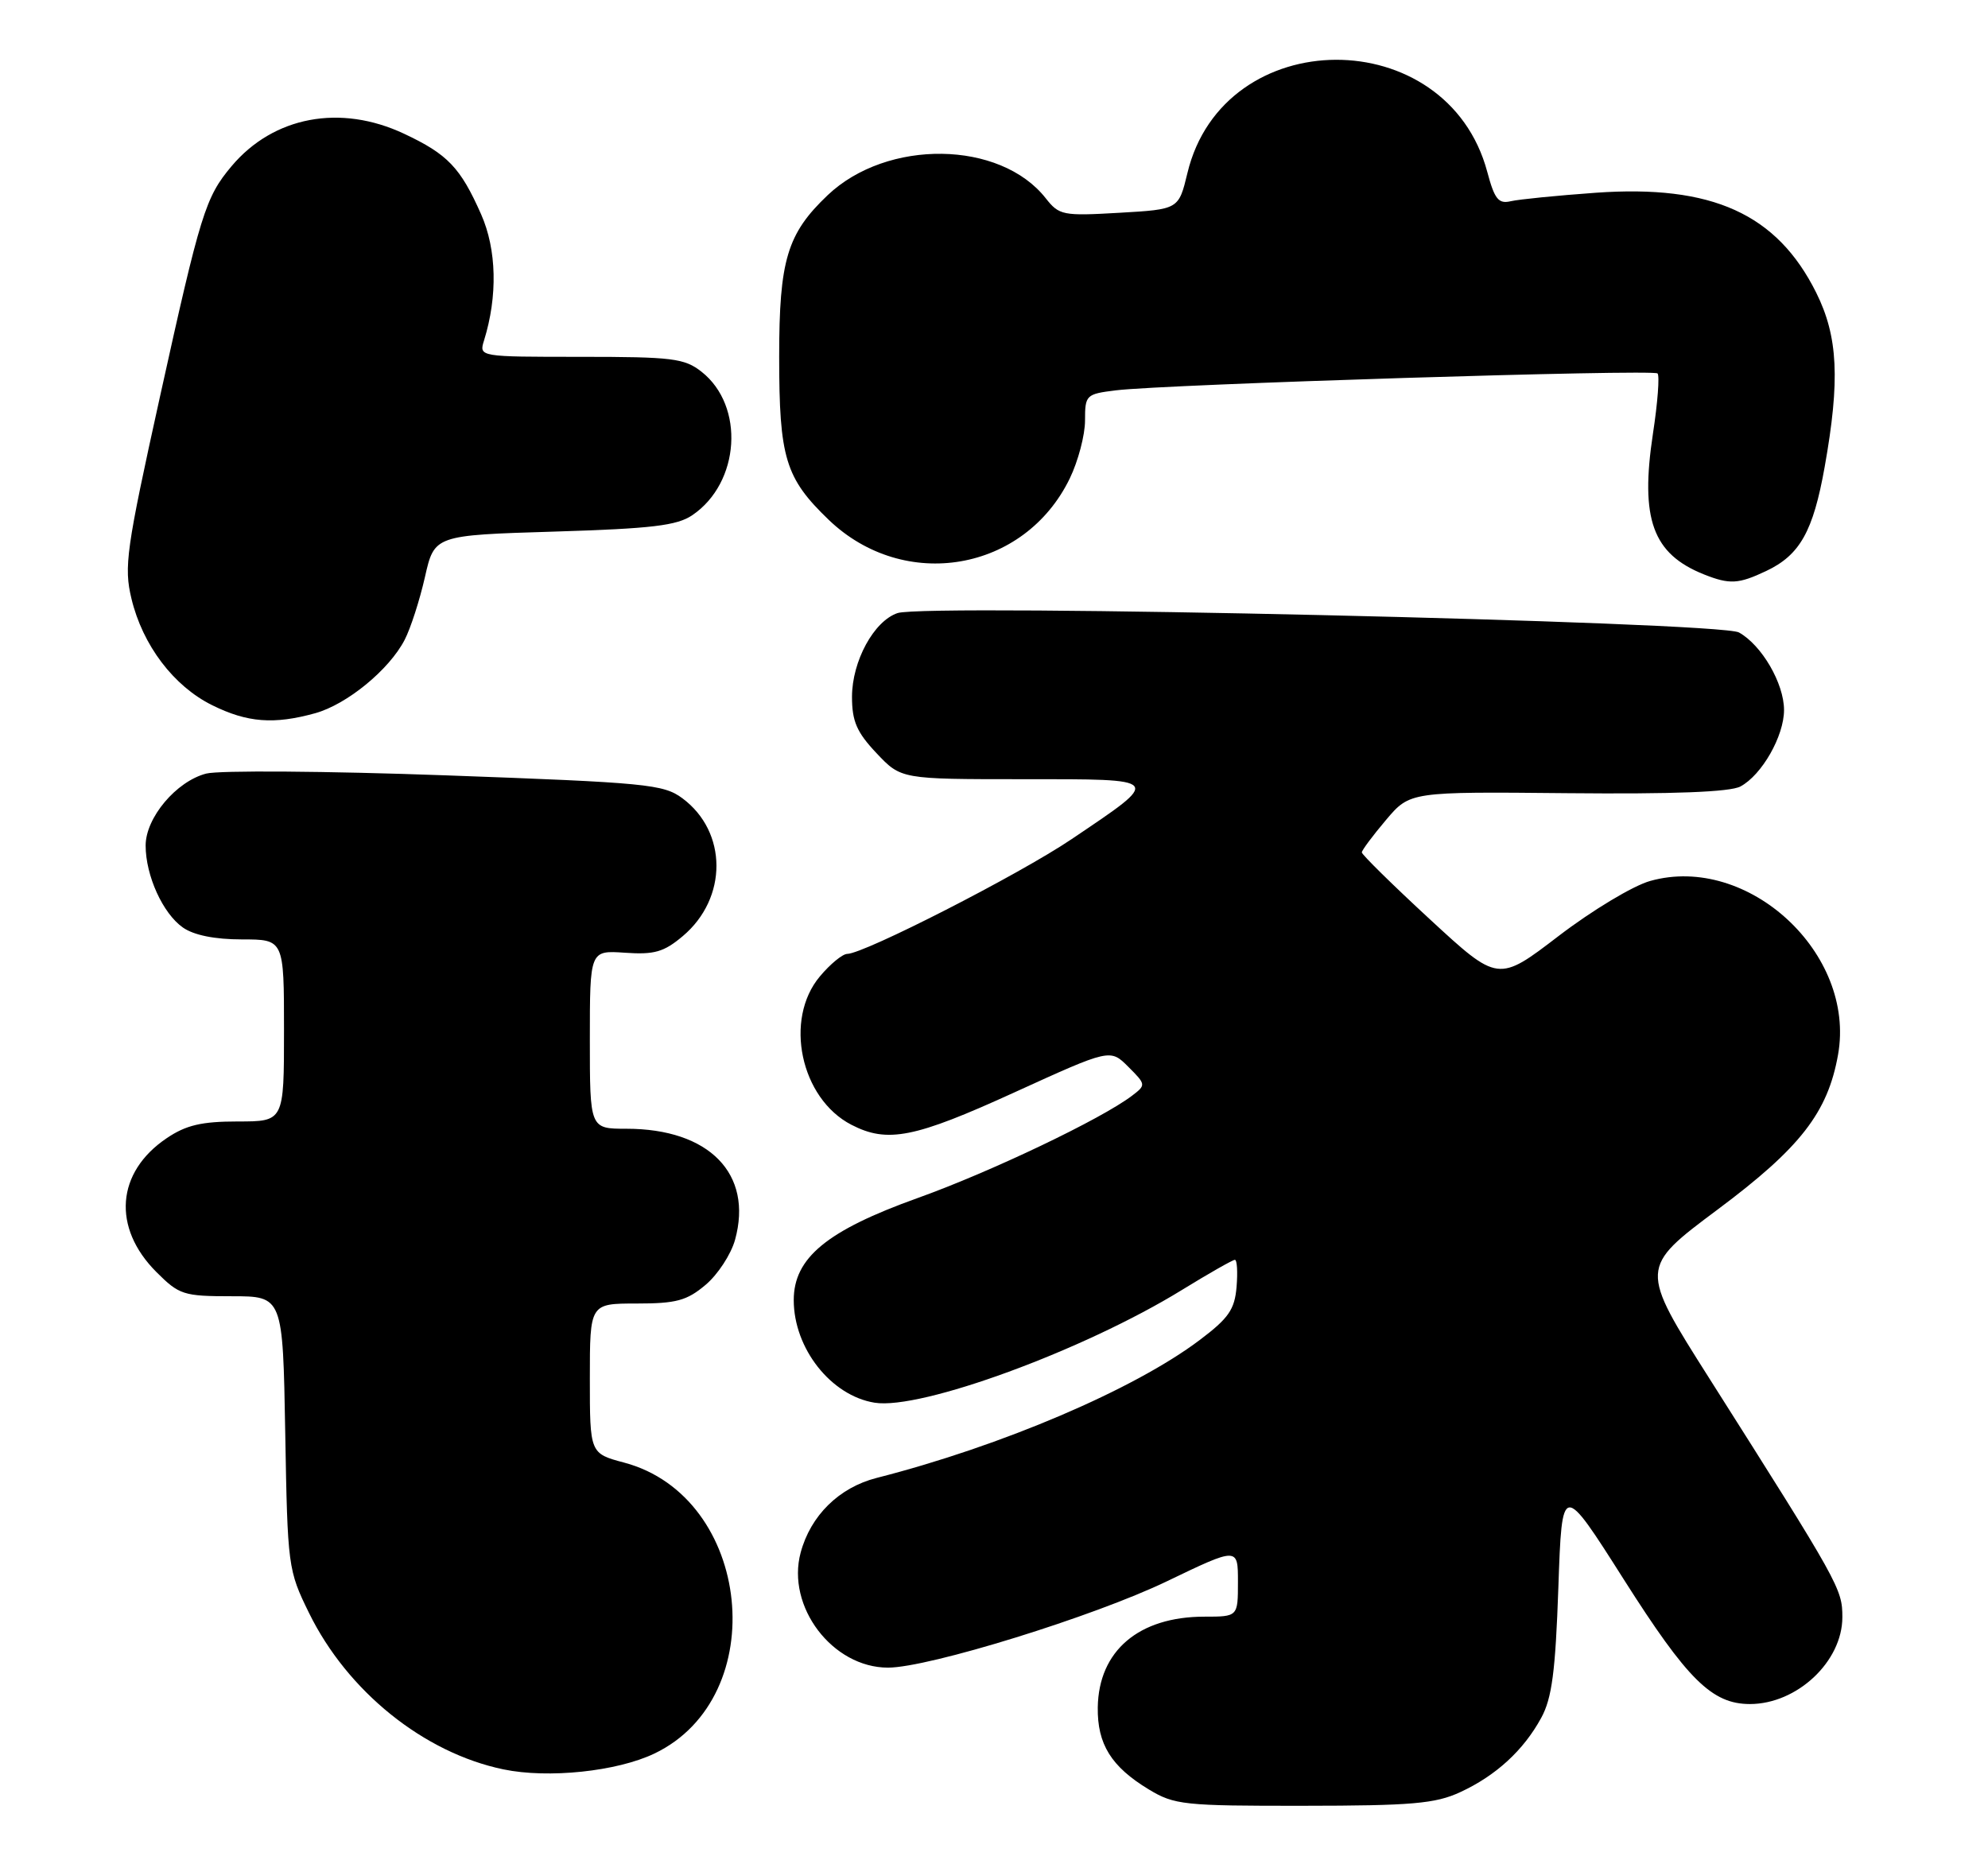 <?xml version="1.0" encoding="UTF-8" standalone="no"?>
<!DOCTYPE svg PUBLIC "-//W3C//DTD SVG 1.1//EN" "http://www.w3.org/Graphics/SVG/1.1/DTD/svg11.dtd" >
<svg xmlns="http://www.w3.org/2000/svg" xmlns:xlink="http://www.w3.org/1999/xlink" version="1.1" viewBox="0 0 273 256">
 <g >
 <path fill="currentColor"
d=" M 200.50 246.11 C 205.41 243.85 209.22 240.36 211.65 235.89 C 213.12 233.20 213.60 229.52 214.00 218.01 C 214.50 203.52 214.50 203.52 223.00 216.91 C 231.74 230.67 235.09 233.99 240.30 234.00 C 246.78 234.00 253.00 228.16 253.00 222.07 C 253.00 218.18 252.62 217.50 234.75 189.31 C 225.12 174.12 225.12 174.12 235.89 166.08 C 247.24 157.61 251.00 152.77 252.41 144.82 C 254.88 130.93 240.04 117.21 226.62 120.97 C 224.27 121.62 218.64 125.01 214.05 128.52 C 205.73 134.89 205.73 134.89 196.36 126.24 C 191.21 121.49 187.01 117.35 187.01 117.05 C 187.02 116.75 188.51 114.75 190.33 112.60 C 193.62 108.71 193.62 108.71 215.26 108.92 C 229.79 109.06 237.58 108.76 239.00 108.00 C 241.94 106.43 244.99 101.08 244.99 97.50 C 244.99 93.85 241.93 88.59 238.80 86.85 C 236.15 85.37 127.16 82.86 123.25 84.19 C 120.00 85.29 117.01 90.79 117.00 95.68 C 117.00 99.05 117.65 100.55 120.37 103.43 C 123.74 107.00 123.74 107.00 140.49 107.00 C 159.82 107.00 159.66 106.80 147.16 115.23 C 139.96 120.09 118.67 130.97 116.34 130.99 C 115.70 131.00 114.01 132.38 112.59 134.08 C 107.63 139.98 109.93 150.84 116.91 154.45 C 121.86 157.01 125.57 156.28 139.32 150.00 C 152.46 144.01 152.46 144.01 154.94 146.49 C 157.38 148.93 157.39 148.99 155.46 150.46 C 151.26 153.66 136.01 160.94 126.00 164.52 C 113.56 168.98 109.00 172.73 109.00 178.53 C 109.00 185.17 114.12 191.66 120.11 192.62 C 126.44 193.64 148.82 185.43 162.27 177.16 C 165.99 174.87 169.28 173.00 169.58 173.00 C 169.88 173.00 169.98 174.67 169.81 176.72 C 169.55 179.82 168.72 181.02 164.75 184.01 C 155.75 190.80 137.55 198.57 120.38 202.95 C 115.22 204.27 111.32 208.11 109.95 213.20 C 107.95 220.62 114.32 229.00 121.95 229.00 C 127.52 229.00 150.22 221.97 160.25 217.14 C 170.00 212.45 170.00 212.45 170.00 217.22 C 170.00 222.00 170.00 222.00 165.40 222.00 C 156.38 222.00 150.87 226.69 150.75 234.46 C 150.68 239.51 152.60 242.60 157.75 245.72 C 161.27 247.85 162.56 247.99 179.00 247.97 C 193.86 247.96 197.10 247.68 200.50 246.11 Z  M 89.86 240.80 C 106.11 233.03 103.26 205.54 85.73 200.85 C 81.00 199.59 81.00 199.59 81.00 189.29 C 81.00 179.00 81.00 179.00 87.42 179.00 C 92.86 179.00 94.32 178.61 96.89 176.44 C 98.57 175.03 100.39 172.24 100.94 170.25 C 103.44 161.19 97.39 155.00 86.03 155.00 C 81.00 155.00 81.00 155.00 81.00 142.75 C 81.00 130.50 81.00 130.50 85.82 130.83 C 89.85 131.11 91.16 130.74 93.76 128.55 C 99.95 123.34 99.92 114.23 93.71 109.62 C 91.11 107.69 88.77 107.47 61.21 106.47 C 44.87 105.88 30.07 105.77 28.31 106.23 C 24.20 107.30 20.00 112.29 20.00 116.11 C 20.00 120.24 22.36 125.44 25.12 127.37 C 26.62 128.42 29.50 129.00 33.22 129.00 C 39.00 129.00 39.00 129.00 39.00 141.50 C 39.00 154.00 39.00 154.00 32.65 154.00 C 27.69 154.00 25.55 154.50 22.90 156.29 C 15.96 160.96 15.37 168.57 21.48 174.68 C 24.61 177.81 25.20 178.00 31.82 178.00 C 38.84 178.00 38.84 178.00 39.17 196.75 C 39.49 215.16 39.55 215.61 42.44 221.50 C 47.72 232.26 58.20 240.70 69.13 242.97 C 75.27 244.25 84.72 243.26 89.86 240.80 Z  M 43.28 97.94 C 47.64 96.73 53.45 91.97 55.57 87.86 C 56.38 86.30 57.63 82.43 58.35 79.26 C 59.65 73.50 59.65 73.50 76.08 73.00 C 89.52 72.59 92.97 72.18 95.08 70.74 C 101.63 66.29 102.31 55.75 96.34 51.05 C 93.99 49.20 92.34 49.00 79.75 49.00 C 65.77 49.00 65.77 49.00 66.47 46.75 C 68.36 40.67 68.21 34.27 66.07 29.43 C 63.23 23.01 61.48 21.18 55.50 18.37 C 46.74 14.25 37.56 15.98 31.80 22.82 C 28.21 27.09 27.54 29.26 21.97 54.46 C 17.33 75.47 17.00 77.83 18.05 82.20 C 19.58 88.59 23.84 94.22 29.14 96.84 C 33.97 99.23 37.61 99.51 43.28 97.94 Z  M 242.54 78.41 C 247.17 76.22 248.99 72.98 250.57 64.12 C 252.70 52.18 252.41 46.22 249.41 40.19 C 244.01 29.36 235.11 25.33 219.12 26.47 C 213.83 26.85 208.59 27.37 207.47 27.63 C 205.78 28.03 205.24 27.36 204.24 23.61 C 198.73 2.99 168.01 3.11 163.06 23.77 C 161.86 28.75 161.86 28.75 153.70 29.22 C 145.95 29.67 145.45 29.57 143.60 27.22 C 137.34 19.27 121.83 19.05 113.66 26.80 C 108.09 32.09 107.00 35.72 107.00 48.99 C 107.00 62.88 107.84 65.65 113.80 71.38 C 124.19 81.35 140.70 78.51 146.91 65.69 C 148.06 63.31 149.00 59.74 149.00 57.75 C 149.00 54.23 149.13 54.11 153.25 53.60 C 160.04 52.77 227.01 50.68 227.62 51.28 C 227.92 51.58 227.64 55.30 226.99 59.54 C 225.21 71.29 226.94 76.06 234.00 78.88 C 237.52 80.28 238.74 80.21 242.54 78.41 Z "/>
</g>
</svg>